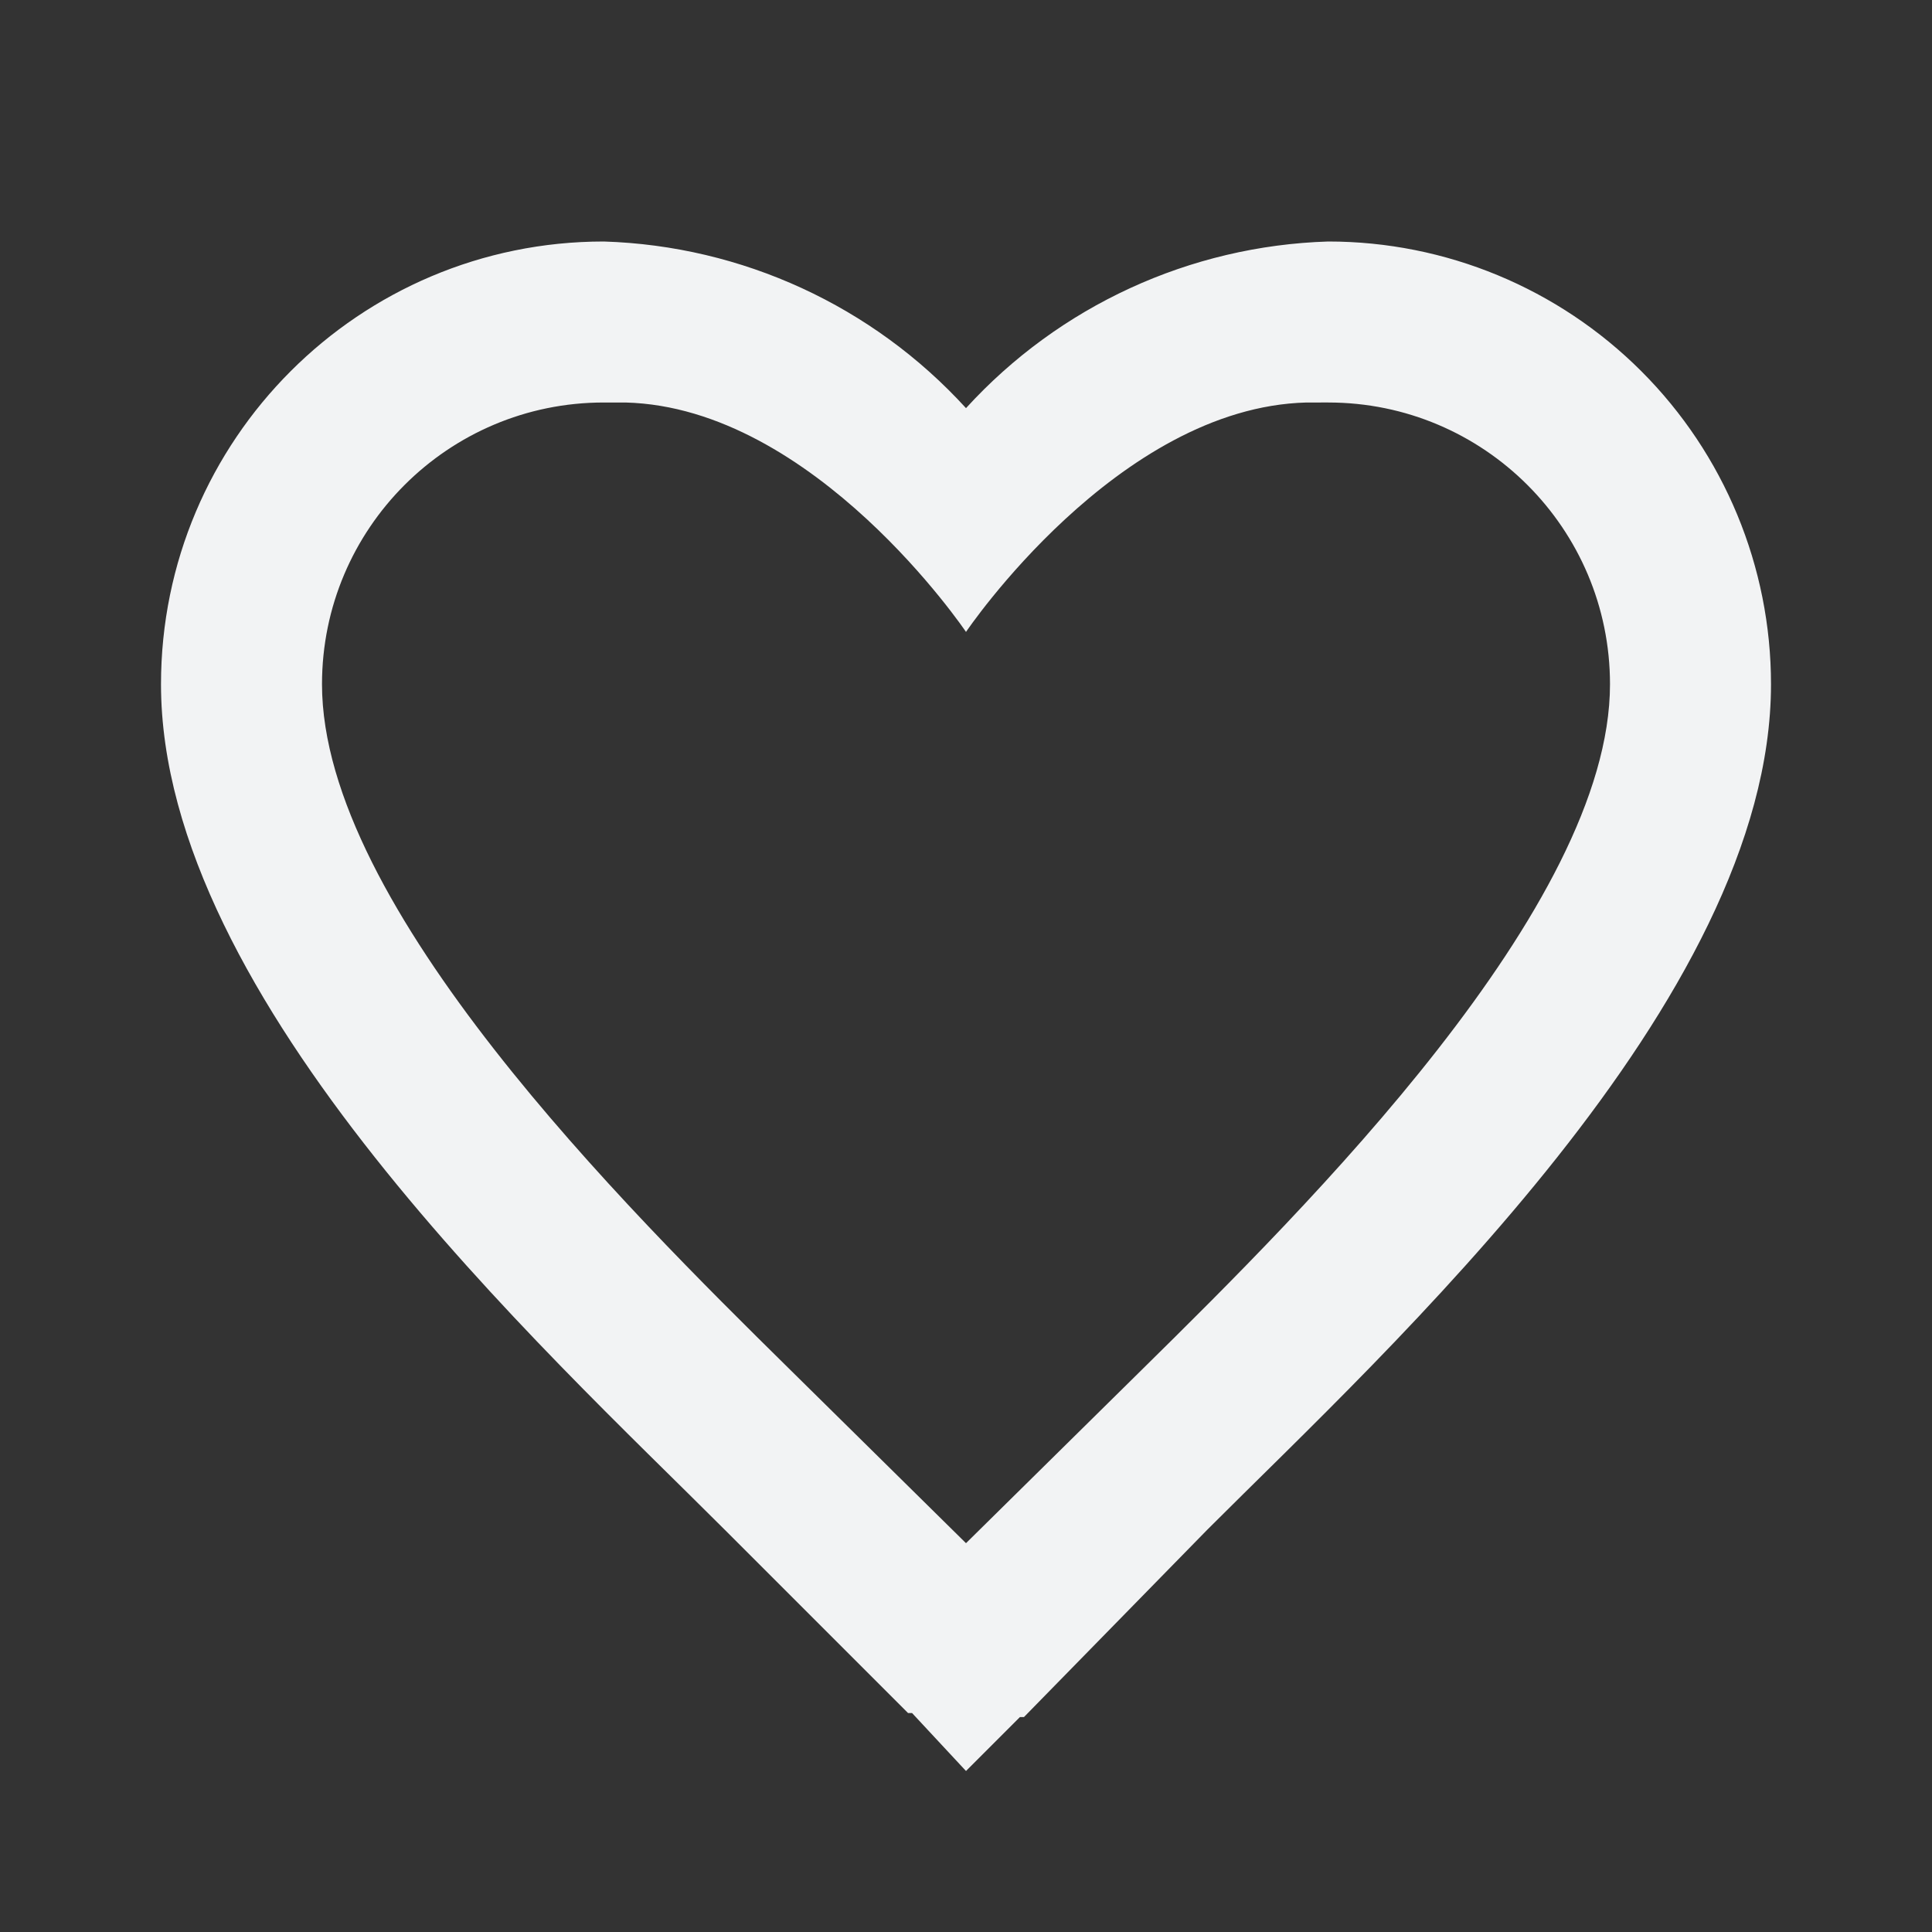 <svg xmlns="http://www.w3.org/2000/svg" width="48" height="48" viewBox="0 0 48 48">
    <rect x="0" y="0" width="48" height="48" fill="#333333" stroke="none"/>
    <path fill="#F2F3F4" fill-rule="evenodd" d="M33 6c-3.436.107-6.683 1.6-9 4.14C21.683 7.6 18.436 6.107 15 6 8.925 6 4 10.925 4 17c0 7.84 9.5 16.5 14 21l4.56 4.56h.1L24 44l1.34-1.34h.1L30 38c4.5-4.5 14-13.16 14-21 0-2.917-1.159-5.715-3.222-7.778C38.715 7.159 35.918 6 33 6zm-4.6 28L24 38.34 19.6 34C15.54 30 8 22.52 8 17c0-3.866 3.134-7 7-7h.54c4.7.12 8.46 5.7 8.46 5.7s3.76-5.58 8.46-5.7H33c3.866 0 7 3.134 7 7 0 5.52-7.54 13-11.6 17z"/>
</svg>
